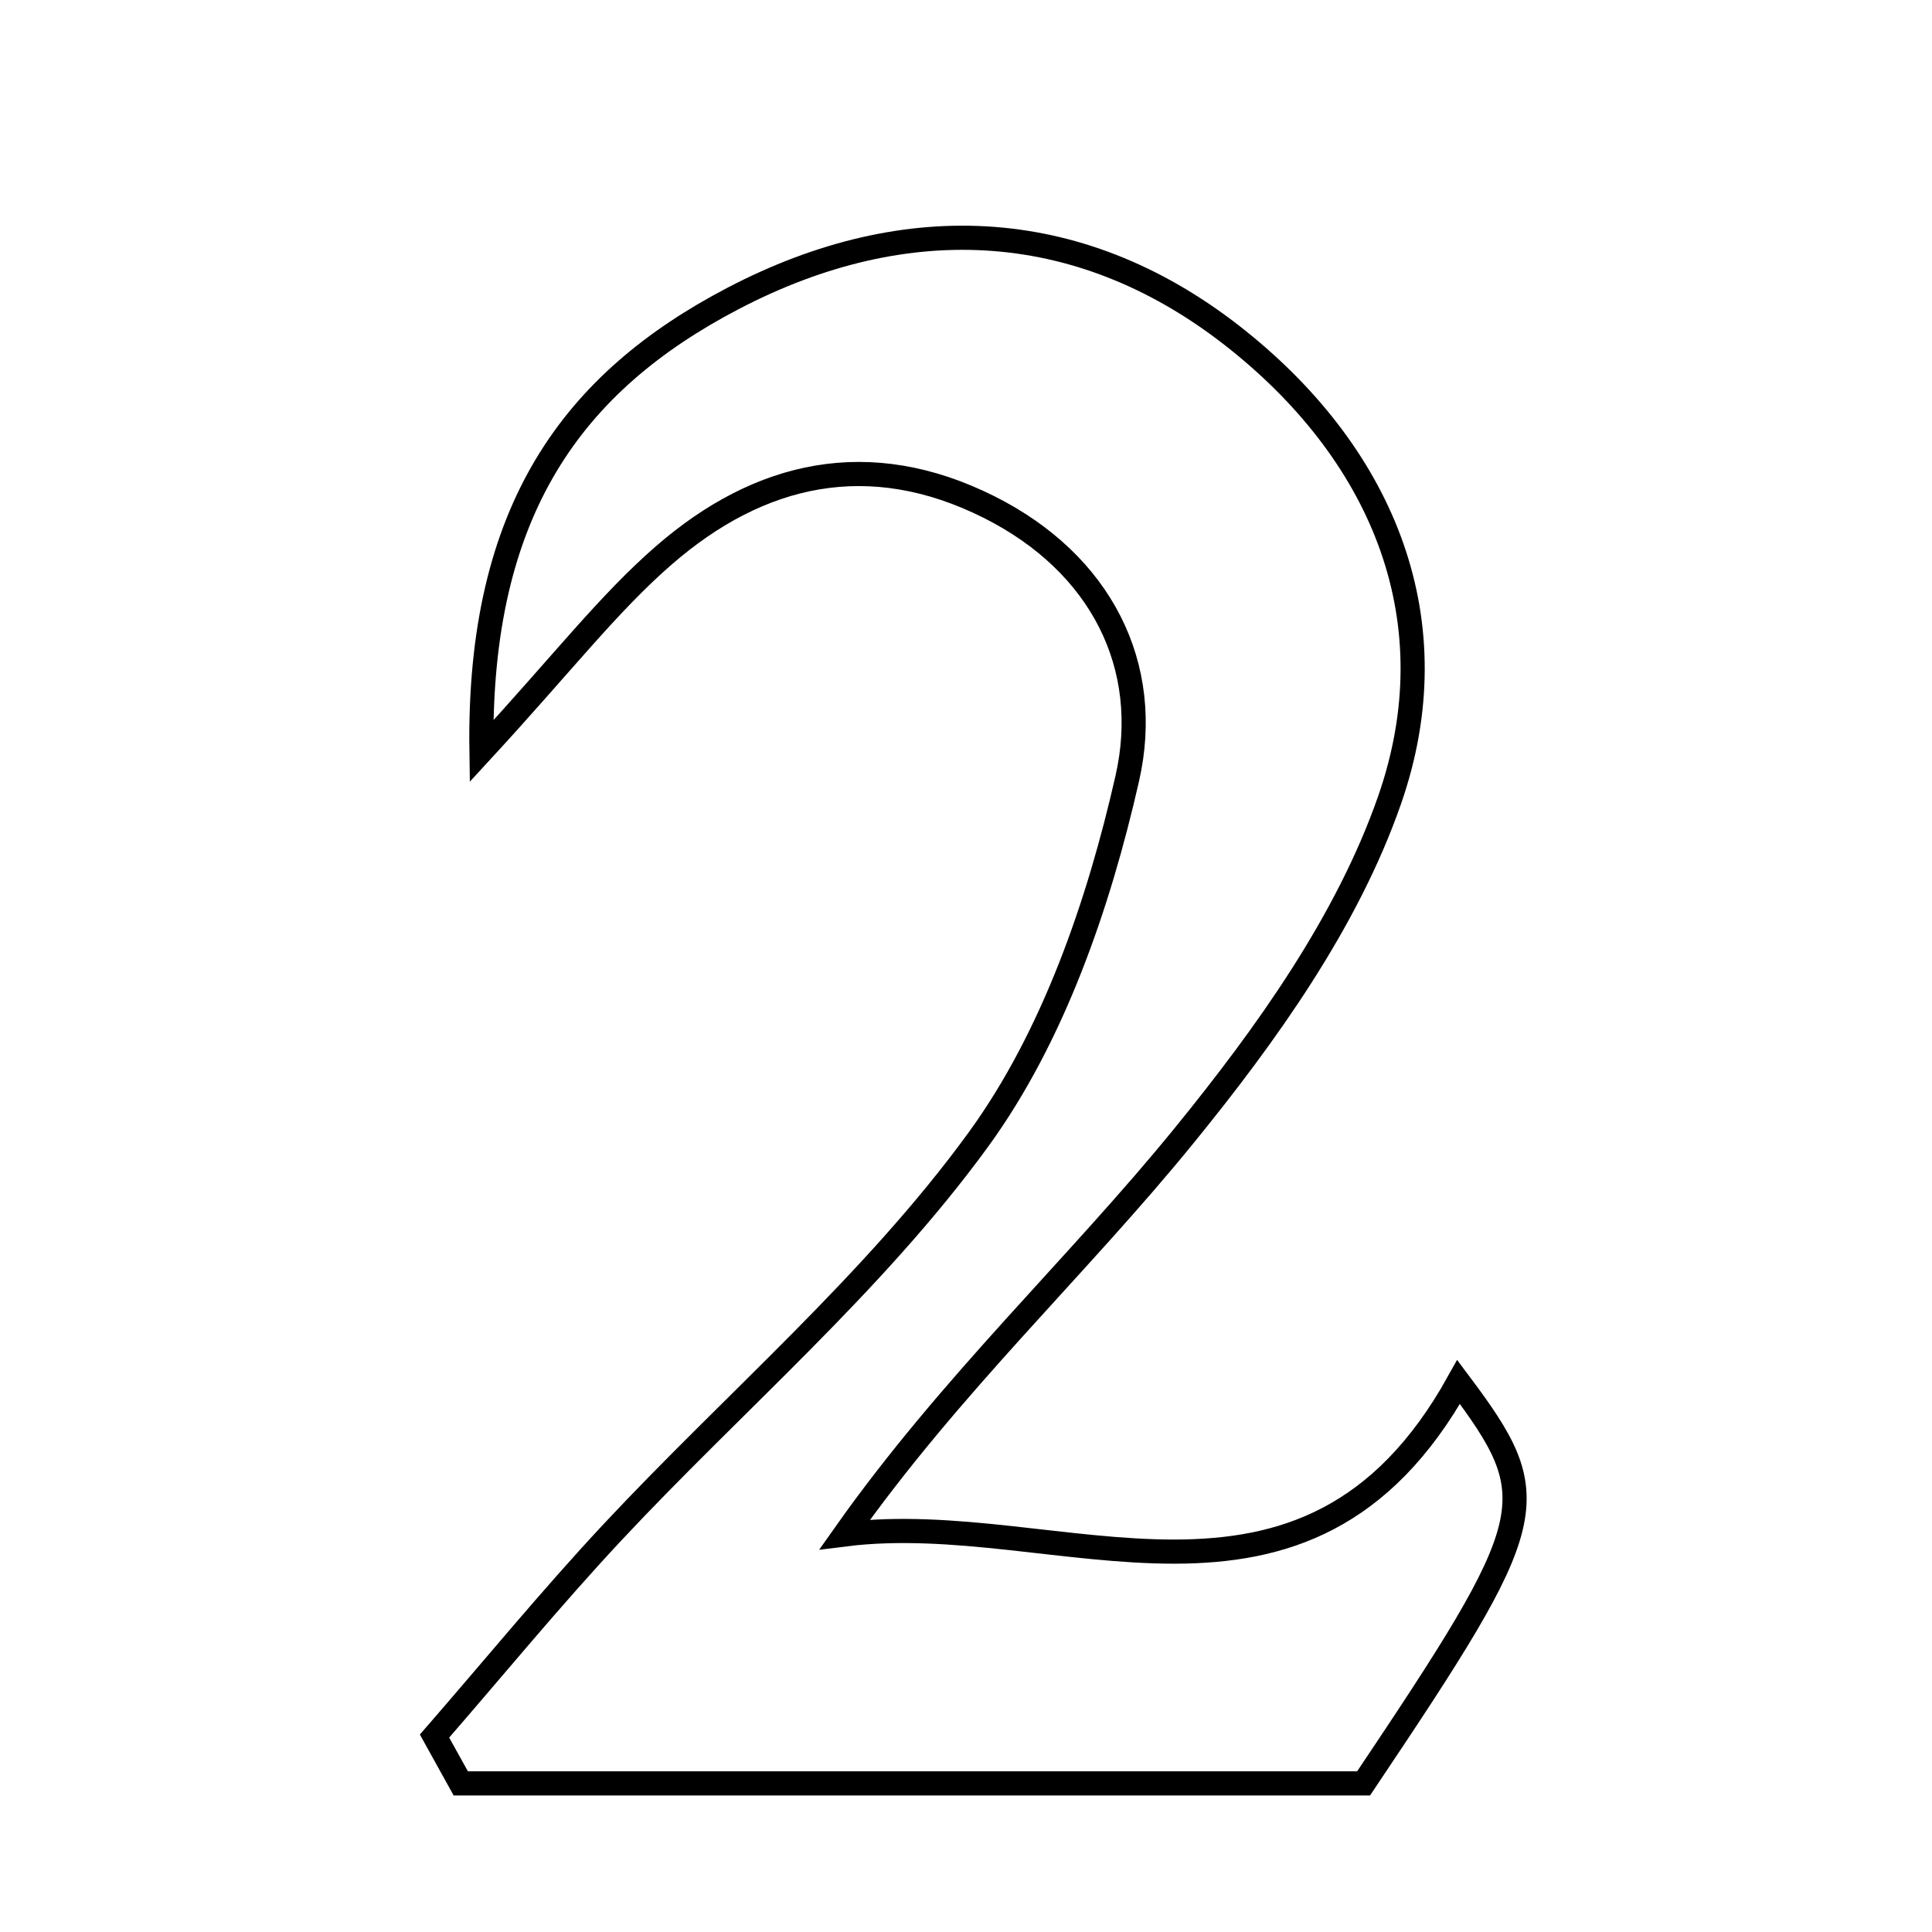 <svg xmlns="http://www.w3.org/2000/svg" viewBox="0.0 0.0 24.0 24.0" height="200px" width="200px"><path fill="none" stroke="black" stroke-width=".3" stroke-opacity="1.0"  filling="0" d="M9.105 3.708 C11.278 2.572 13.477 2.696 15.39 4.235 C17.191 5.683 18.036 7.723 17.26 9.944 C16.734 11.449 15.734 12.848 14.711 14.105 C13.381 15.74 11.818 17.186 10.494 19.061 C13.164 18.725 16.213 20.598 18.119 17.168 C19.213 18.627 19.155 18.85 16.939 22.154 C13.248 22.154 9.486 22.154 5.724 22.154 C5.616 21.958 5.507 21.762 5.398 21.566 C6.132 20.722 6.842 19.855 7.605 19.038 C9.127 17.41 10.857 15.94 12.156 14.153 C13.084 12.876 13.648 11.235 14.003 9.672 C14.32 8.279 13.684 6.999 12.285 6.298 C10.802 5.555 9.437 5.862 8.245 6.9 C7.559 7.496 6.995 8.231 5.981 9.332 C5.936 6.329 7.124 4.744 9.105 3.708"></path></svg>